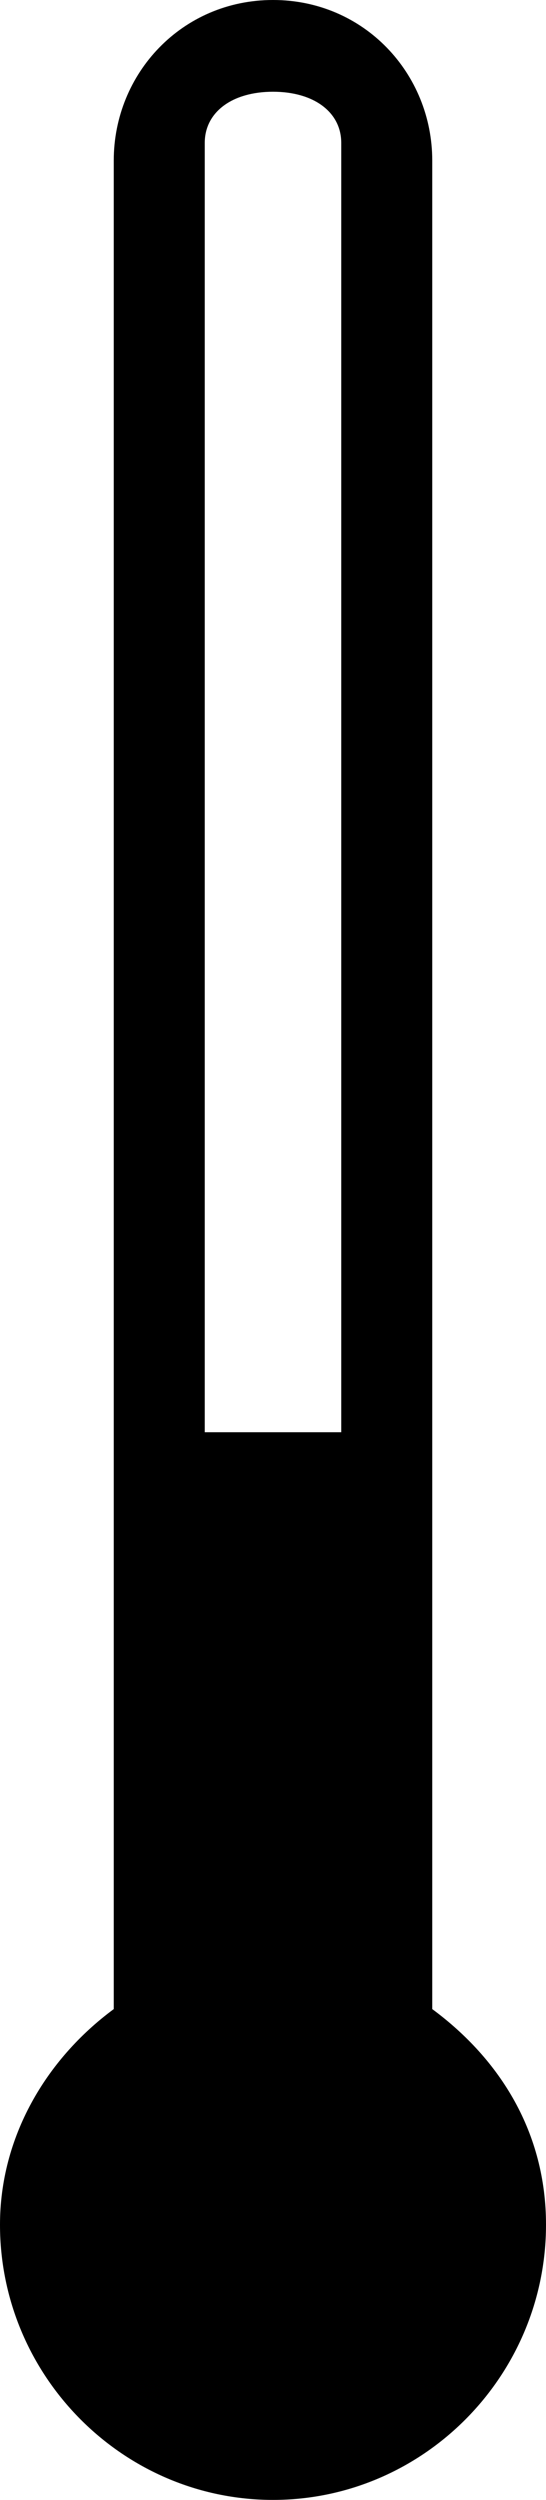 <svg width="21" height="96" viewBox="0 0 21 96" xmlns="http://www.w3.org/2000/svg"><title>Shape</title><path d="M10.5 0C7 0 4.375 2.818 4.375 6.165v70.987C1.75 79.09 0 82.084 0 85.432 0 91.243 4.725 96 10.5 96S21 91.244 21 85.431c0-3.523-1.75-6.341-4.375-8.279V6.165C16.625 2.818 14 0 10.5 0zm0 3.523c1.575 0 2.625.786 2.625 1.965V55h-5.25V5.488c0-1.18 1.05-1.965 2.625-1.965z" fill="#000" fill-rule="evenodd"/></svg>